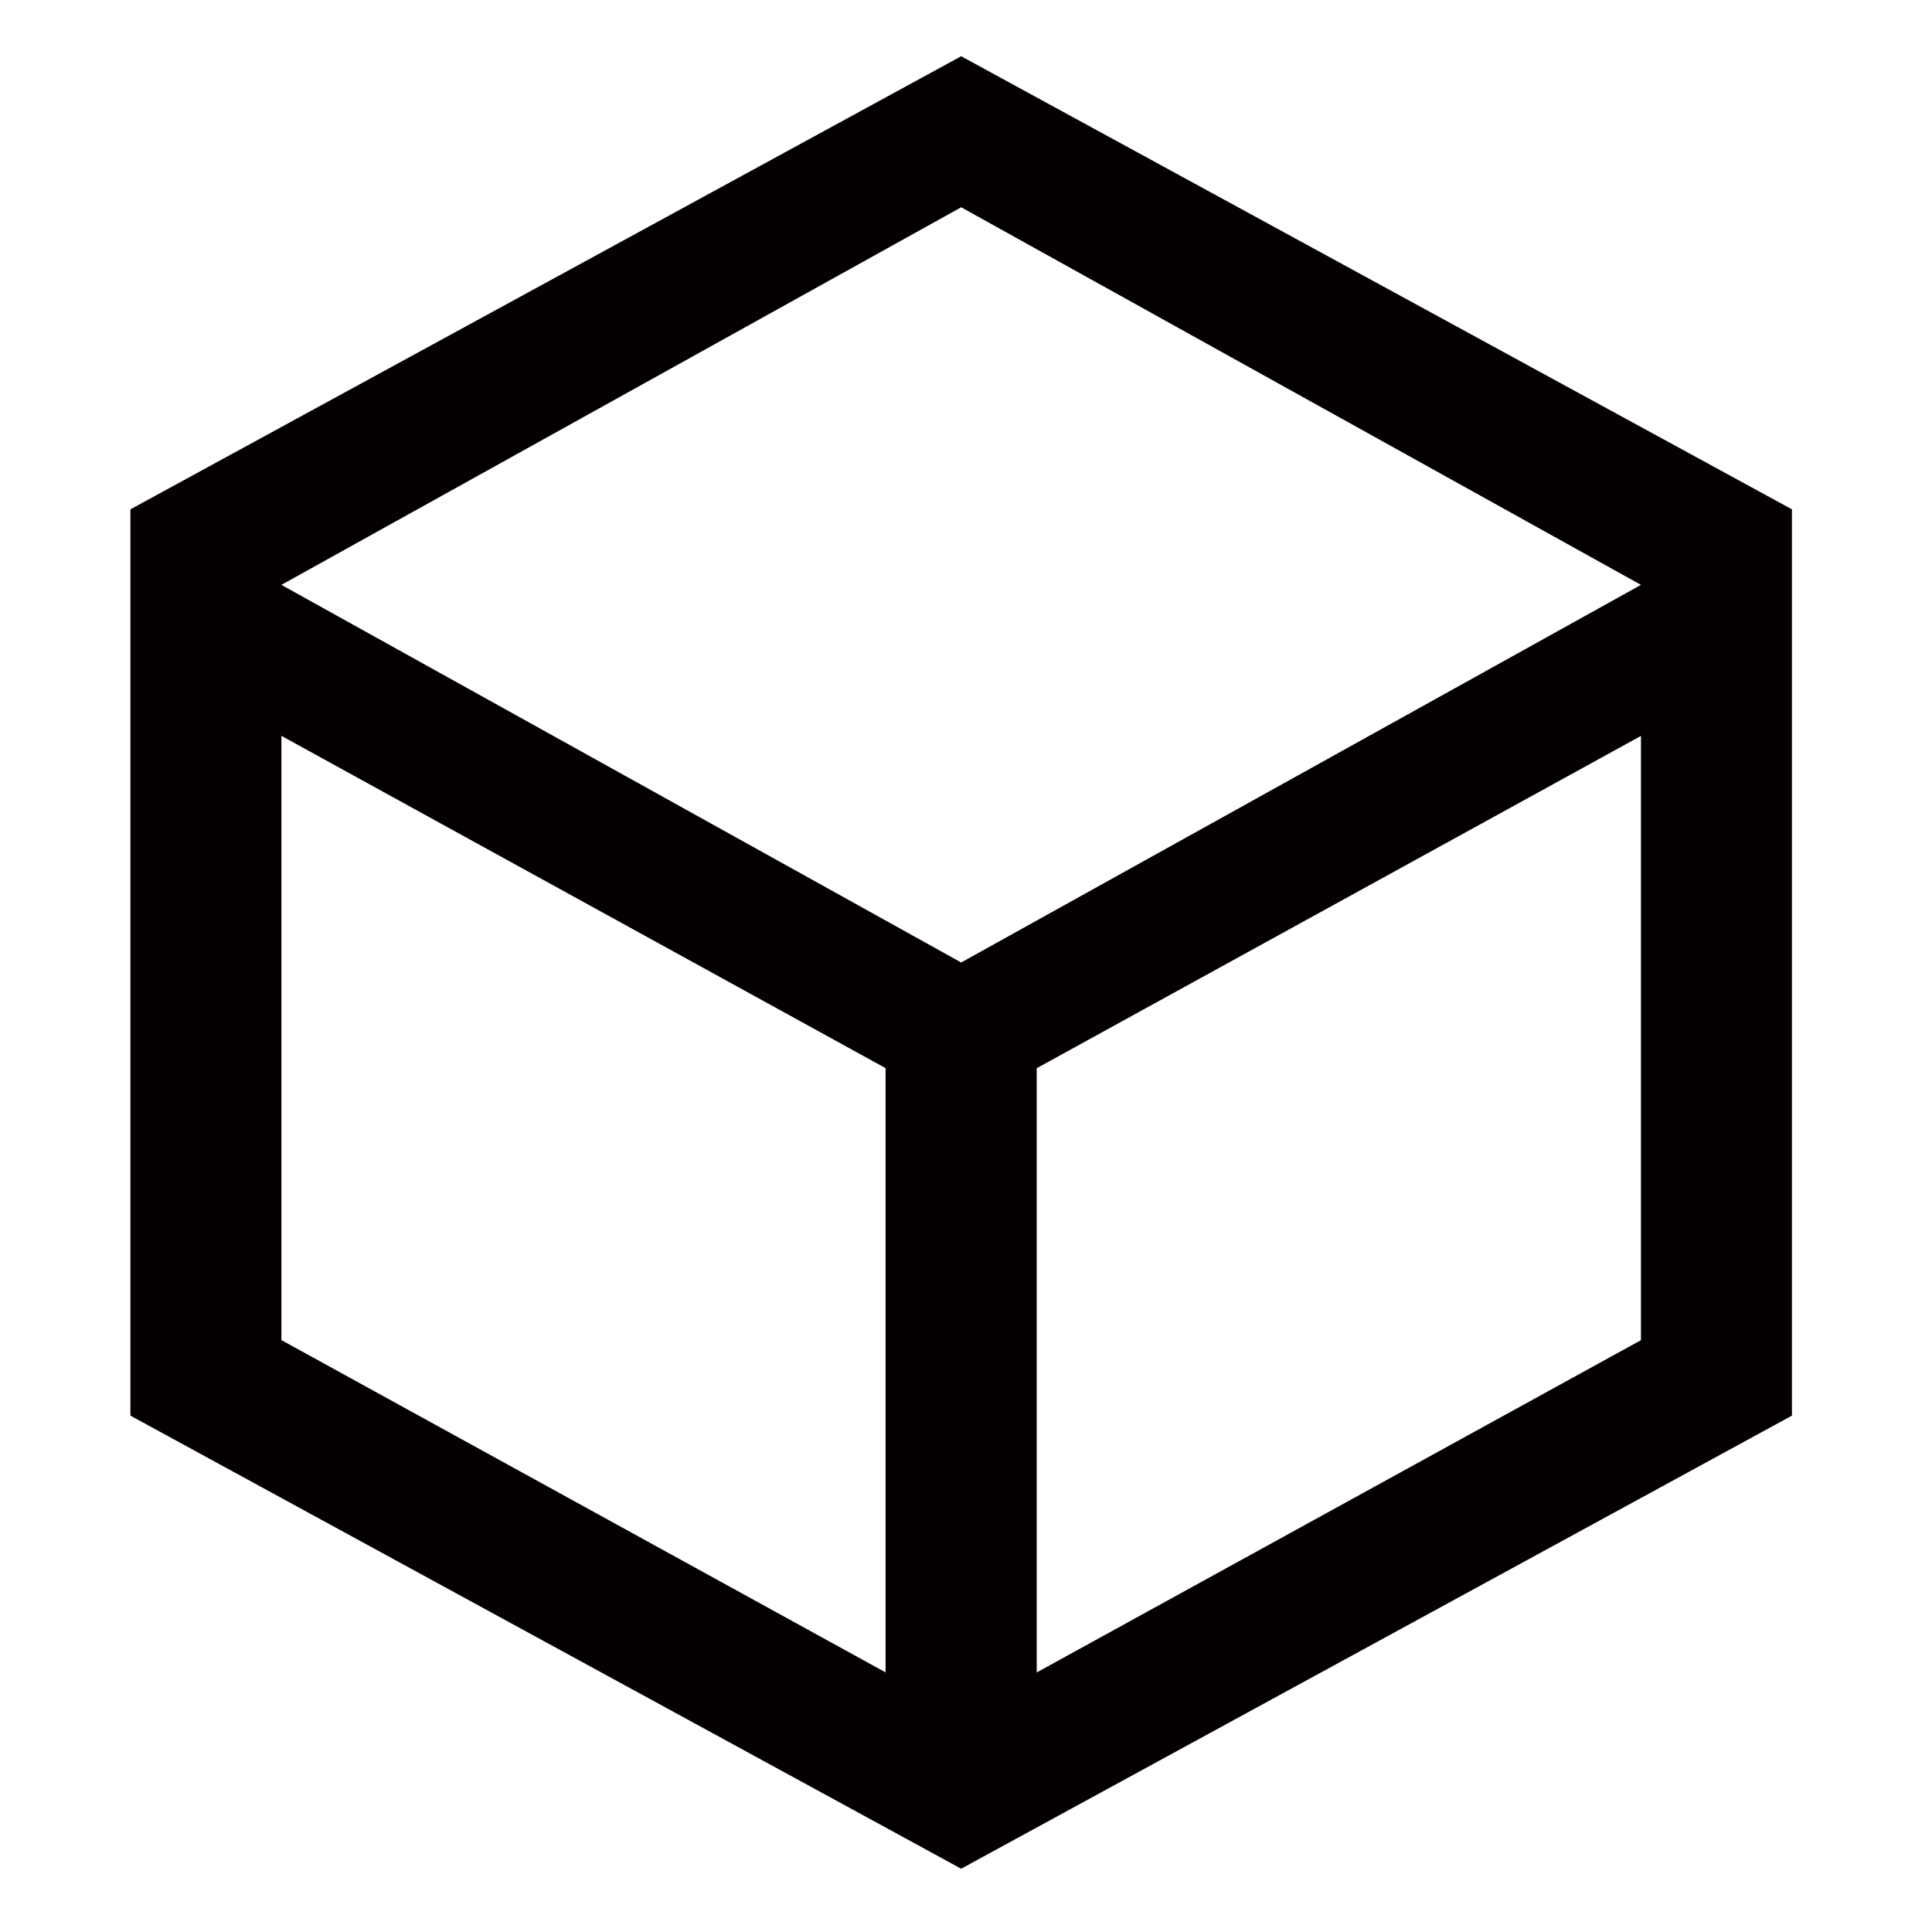 <?xml version="1.0" encoding="utf-8"?>
<!-- Generator: Adobe Illustrator 16.0.0, SVG Export Plug-In . SVG Version: 6.00 Build 0)  -->
<!DOCTYPE svg PUBLIC "-//W3C//DTD SVG 1.1//EN" "http://www.w3.org/Graphics/SVG/1.1/DTD/svg11.dtd">
<svg version="1.1" id="圖層_1" xmlns="http://www.w3.org/2000/svg" xmlns:xlink="http://www.w3.org/1999/xlink" x="0px" y="0px"
	 width="200px" height="200px" viewBox="0 0 200 200" enable-background="new 0 0 200 200" xml:space="preserve">
<path fill="#040000" d="M29.131,138.726V76.174l62.544,34.4v62.551L29.131,138.726z M107.32,110.581l62.552-34.4v62.552
	l-62.552,34.399V110.581z M29.131,60.546L99.5,21.457l70.372,39.089L99.5,99.636L29.131,60.546z M99.5,5.822l-86,46.904v93.82
	l86,46.903l86-46.903v-93.82L99.5,5.822z"/>
</svg>
